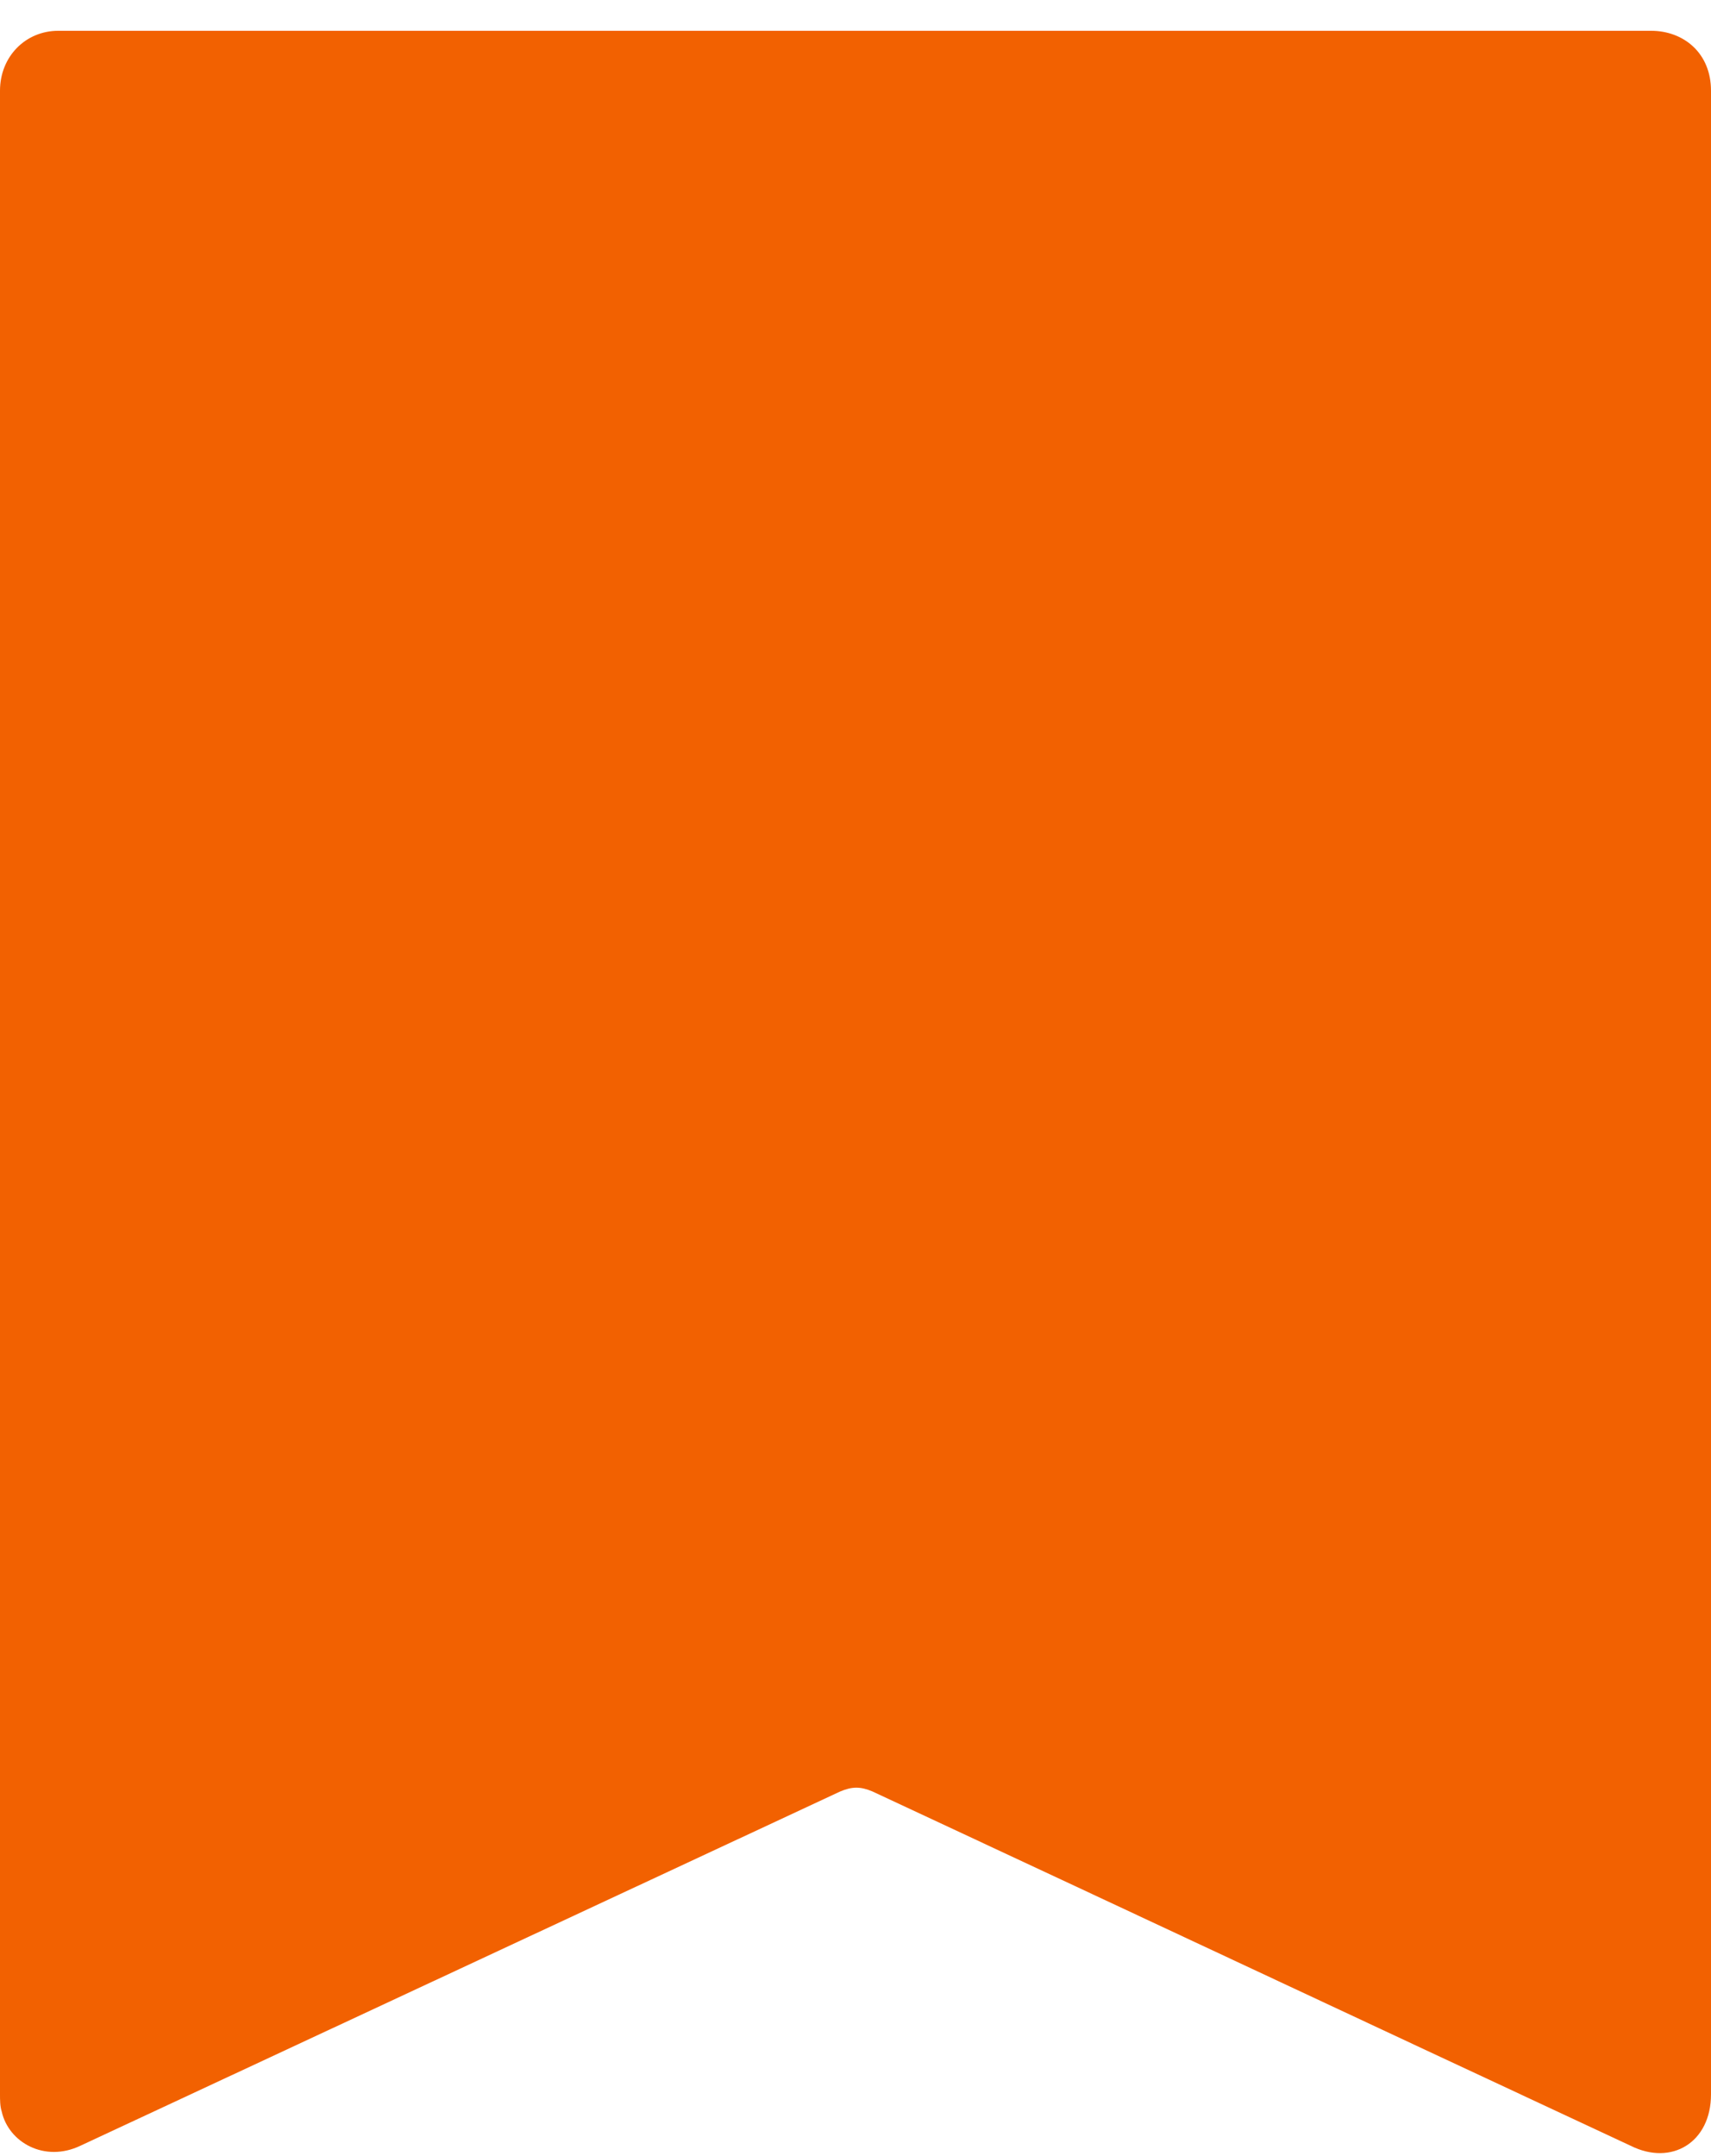 <?xml version="1.0" encoding="utf-8"?>
<!-- Generator: Adobe Illustrator 22.1.0, SVG Export Plug-In . SVG Version: 6.00 Build 0)  -->
<svg version="1.1" id="Слой_1" xmlns="http://www.w3.org/2000/svg" xmlns:xlink="http://www.w3.org/1686868/xlink" x="0px" y="0px"
	 viewBox="0 0 100 126" style="enable-background:new 0 0 100 126;" xml:space="preserve">
<style type="text/css">
	.st0{fill:#F26101;}
	.st1{fill:#304269;}
</style>
<path class="st0" d="M0,63.9c0-19.5,0-39,0-58.6c0-2,1.5-3.5,3.4-3.5c31,0,62.1,0,93.1,0c1.9,0,3.5,1.3,3.5,3.5c0,39,0,78,0,117.1
	c0,2.8-2.3,4.2-4.7,3c-14.8-6.9-29.5-13.8-44.3-20.7c-0.7-0.3-1.2-0.3-1.9,0c-14.8,6.9-29.6,13.8-44.4,20.7c-2.1,1-4.2-0.2-4.6-2
	c-0.1-0.3-0.1-0.7-0.1-1C0,102.9,0,83.4,0,63.9z"/>
<path class="st1" d="M94.1,119"/>
</svg>
